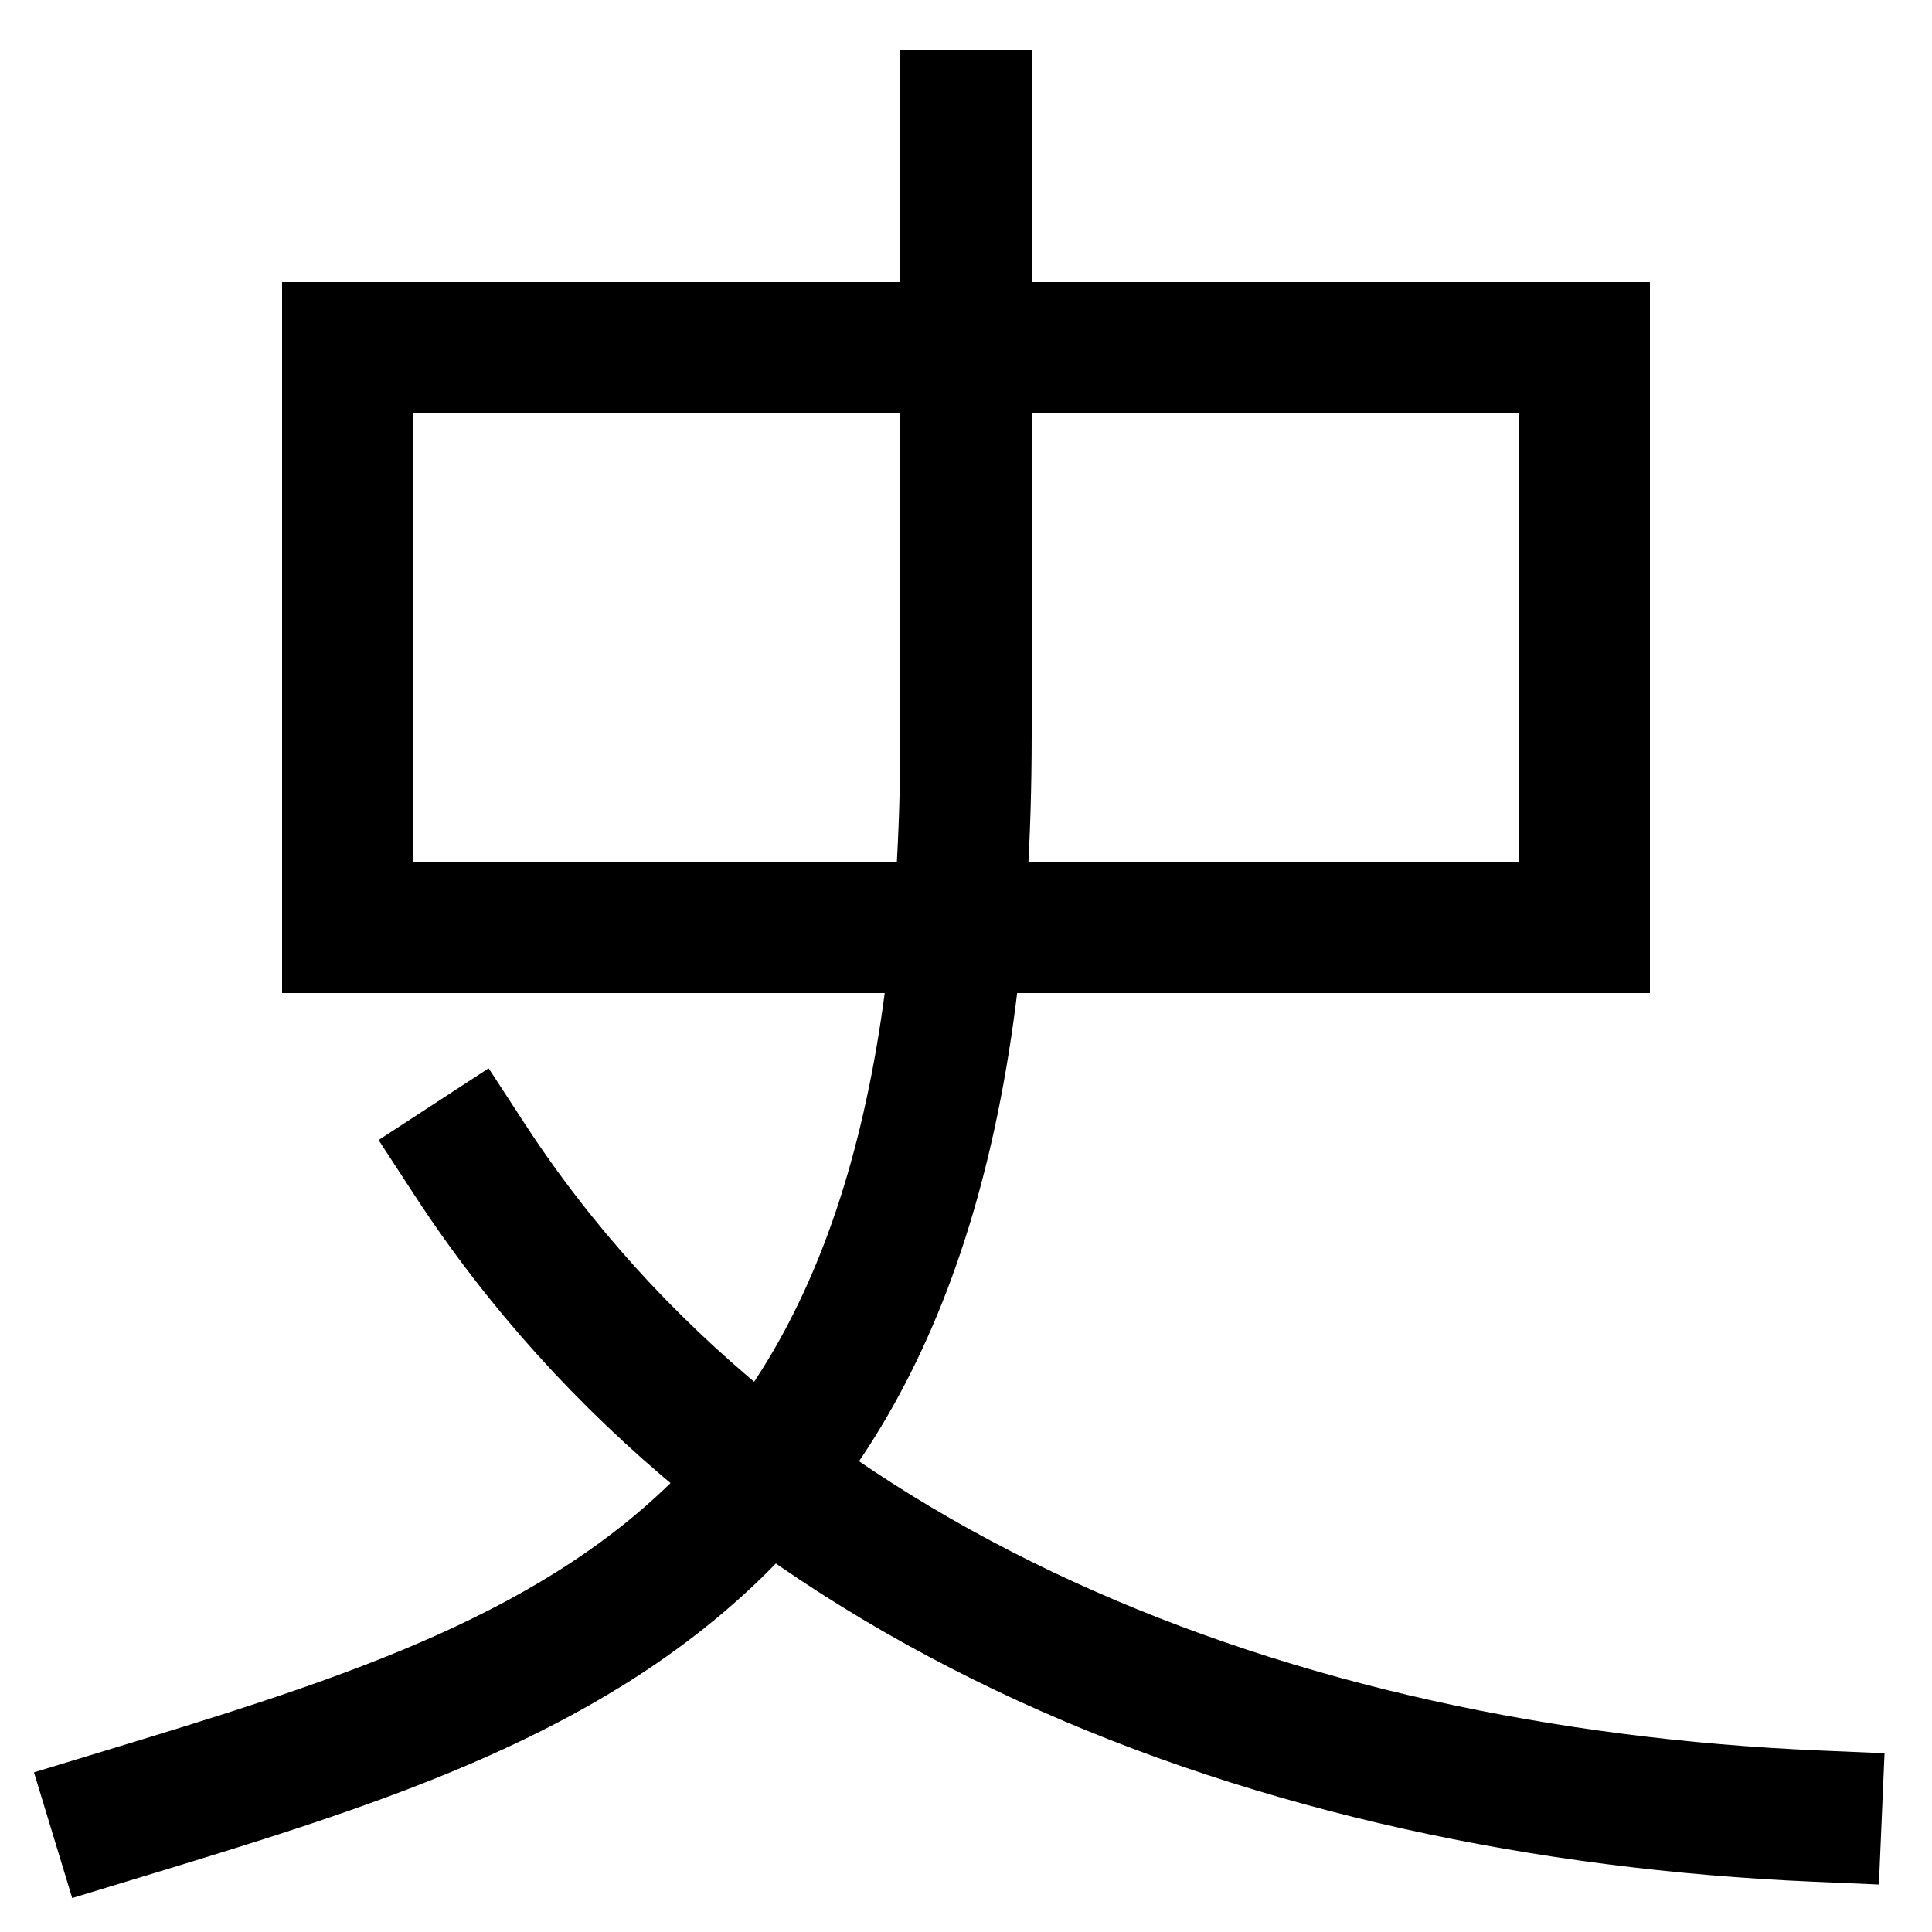 <svg xmlns="http://www.w3.org/2000/svg" viewBox="0 0 1000 1000"><defs><style>.a{fill:none;stroke:#000;stroke-linecap:square;stroke-miterlimit:2;stroke-width:68px;}</style></defs><title>history</title><path class="a" d="M940,940C660,928,389,824,243,600"/><path class="a" d="M60,940c240-73,440-133,440-560V60"/><rect class="a" x="180" y="180" width="640" height="300"/></svg>